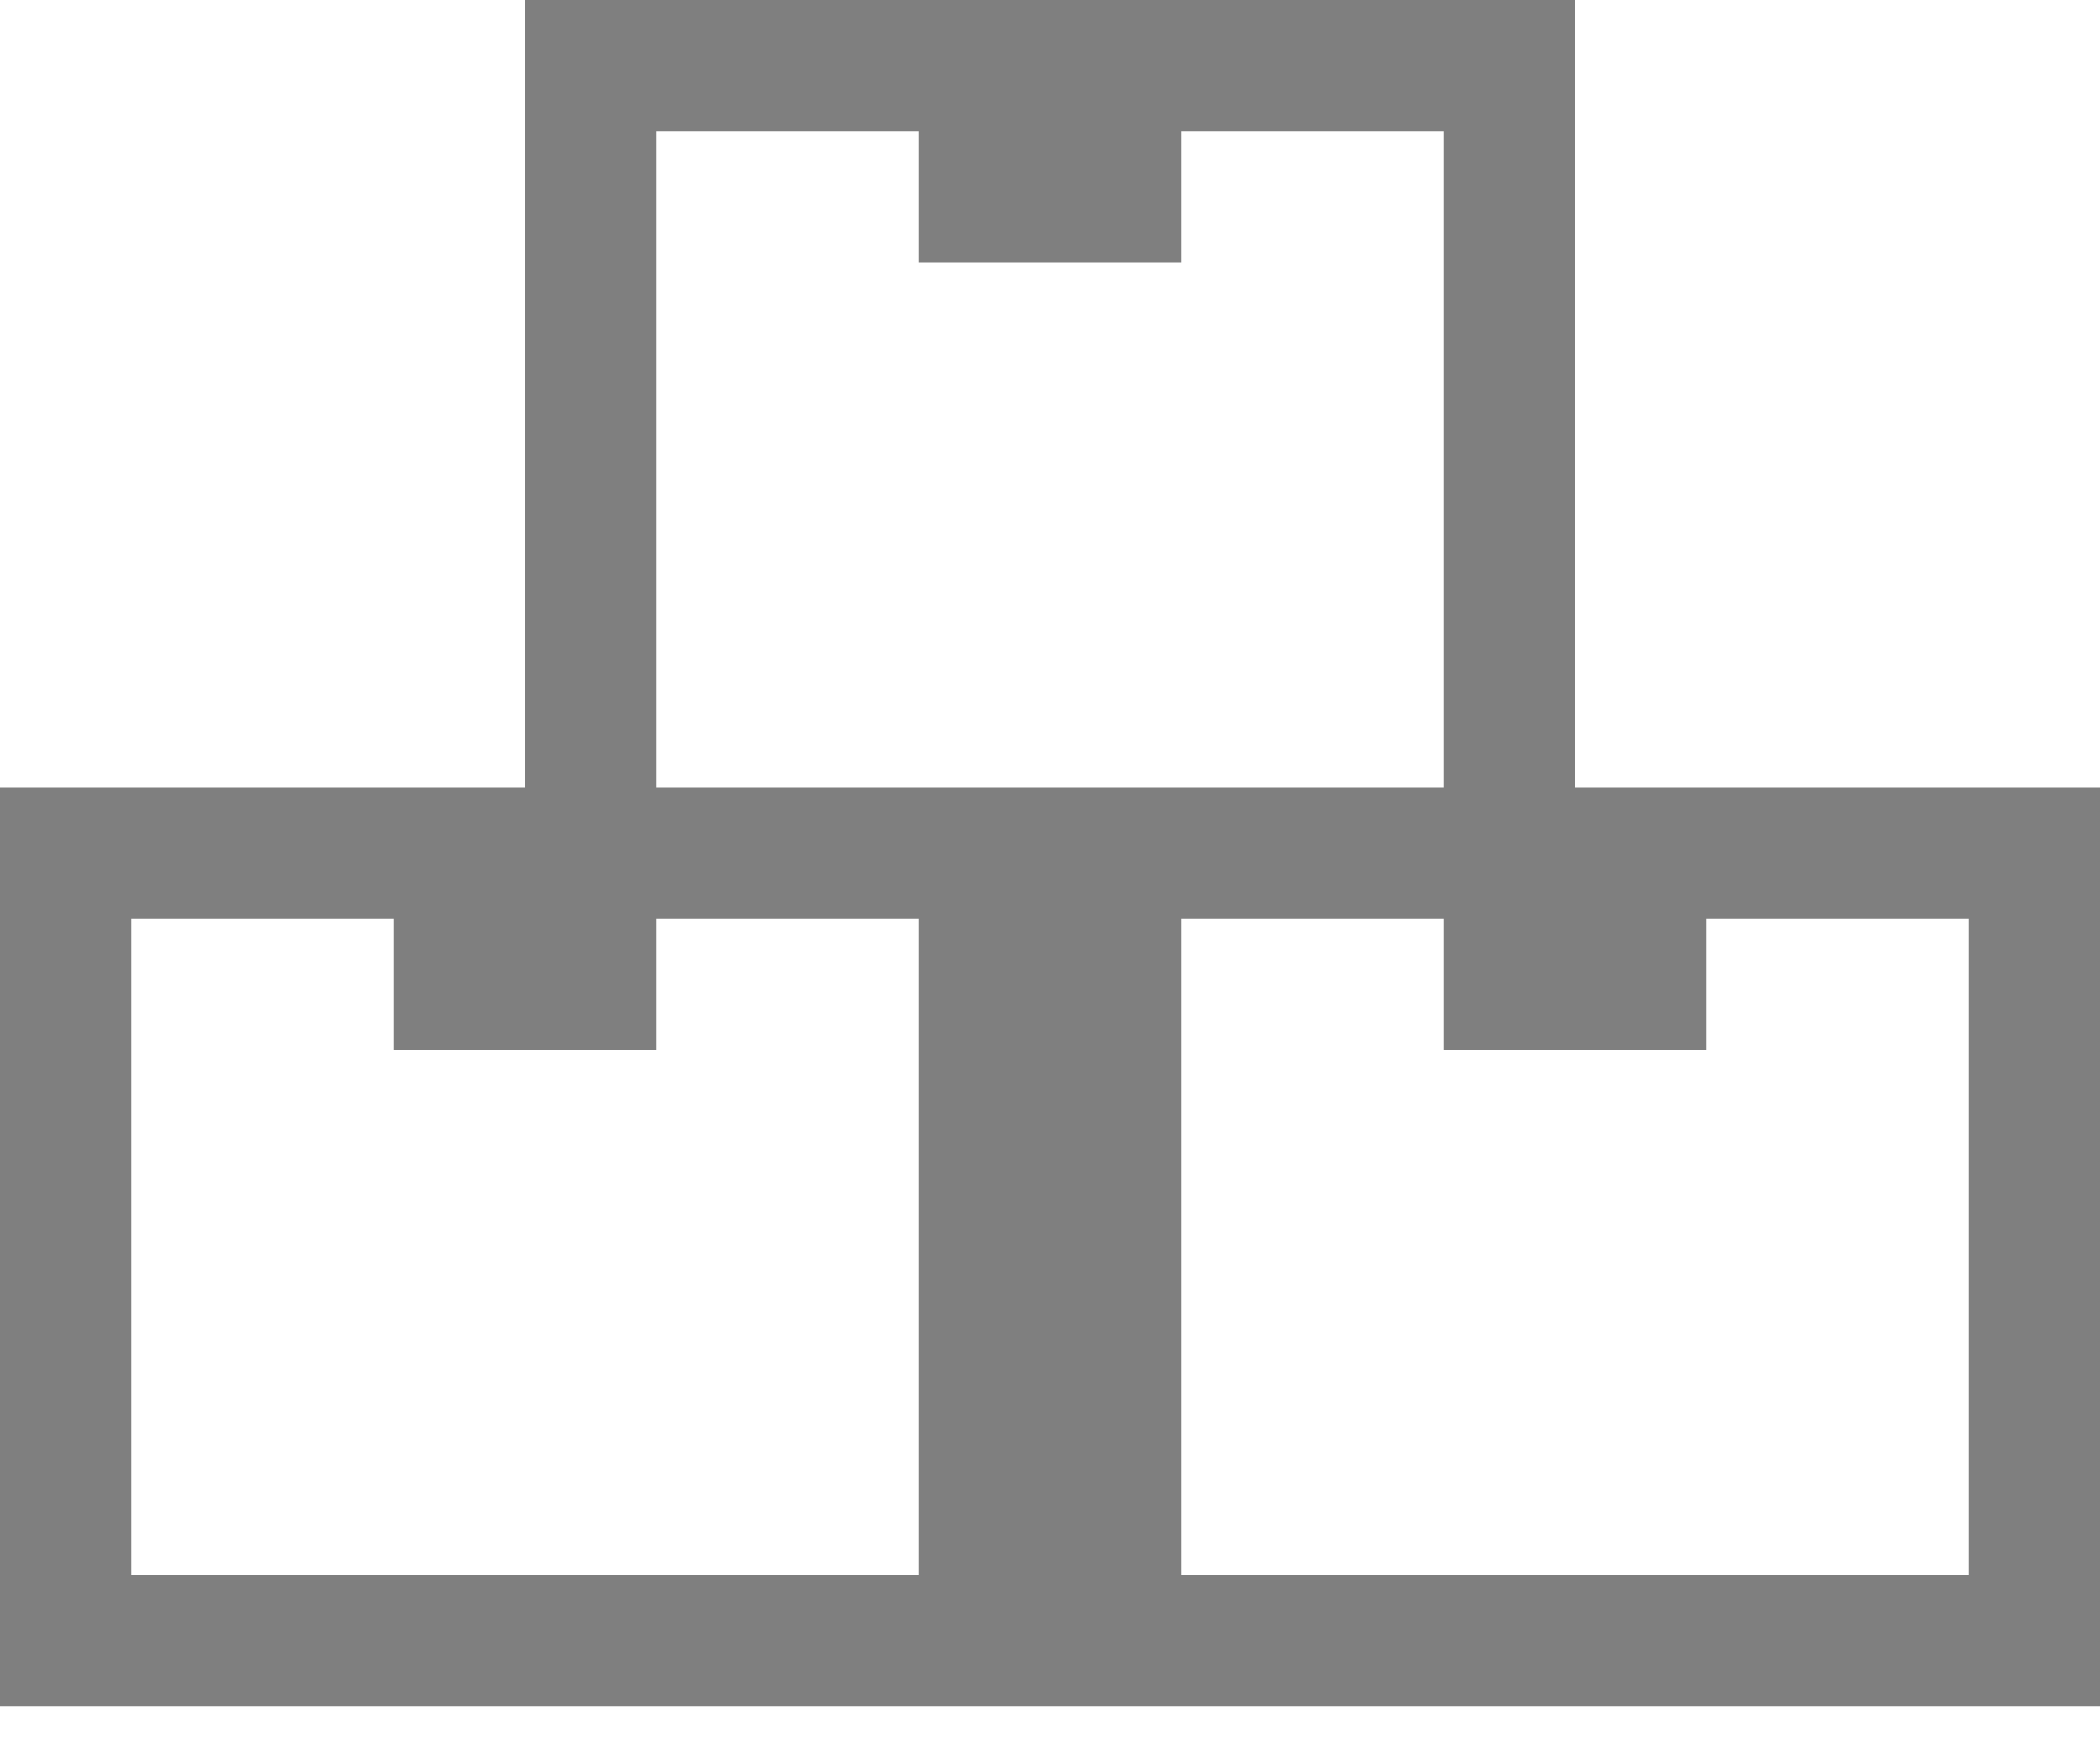 <svg width="24" height="20" viewBox="0 0 24 20" fill="none" xmlns="http://www.w3.org/2000/svg">
<path opacity="0.5" d="M18 9V0H6V9H0V19.5H24V9H18ZM10.5 18H1.5V10.5H4.5V12H7.5V10.5H10.5V18ZM7.5 9V1.5H10.5V3H13.5V1.5H16.5V9H7.5ZM22.5 18H13.5V10.5H16.5V12H19.5V10.5H22.5V18Z" fill="black"/>
</svg>
